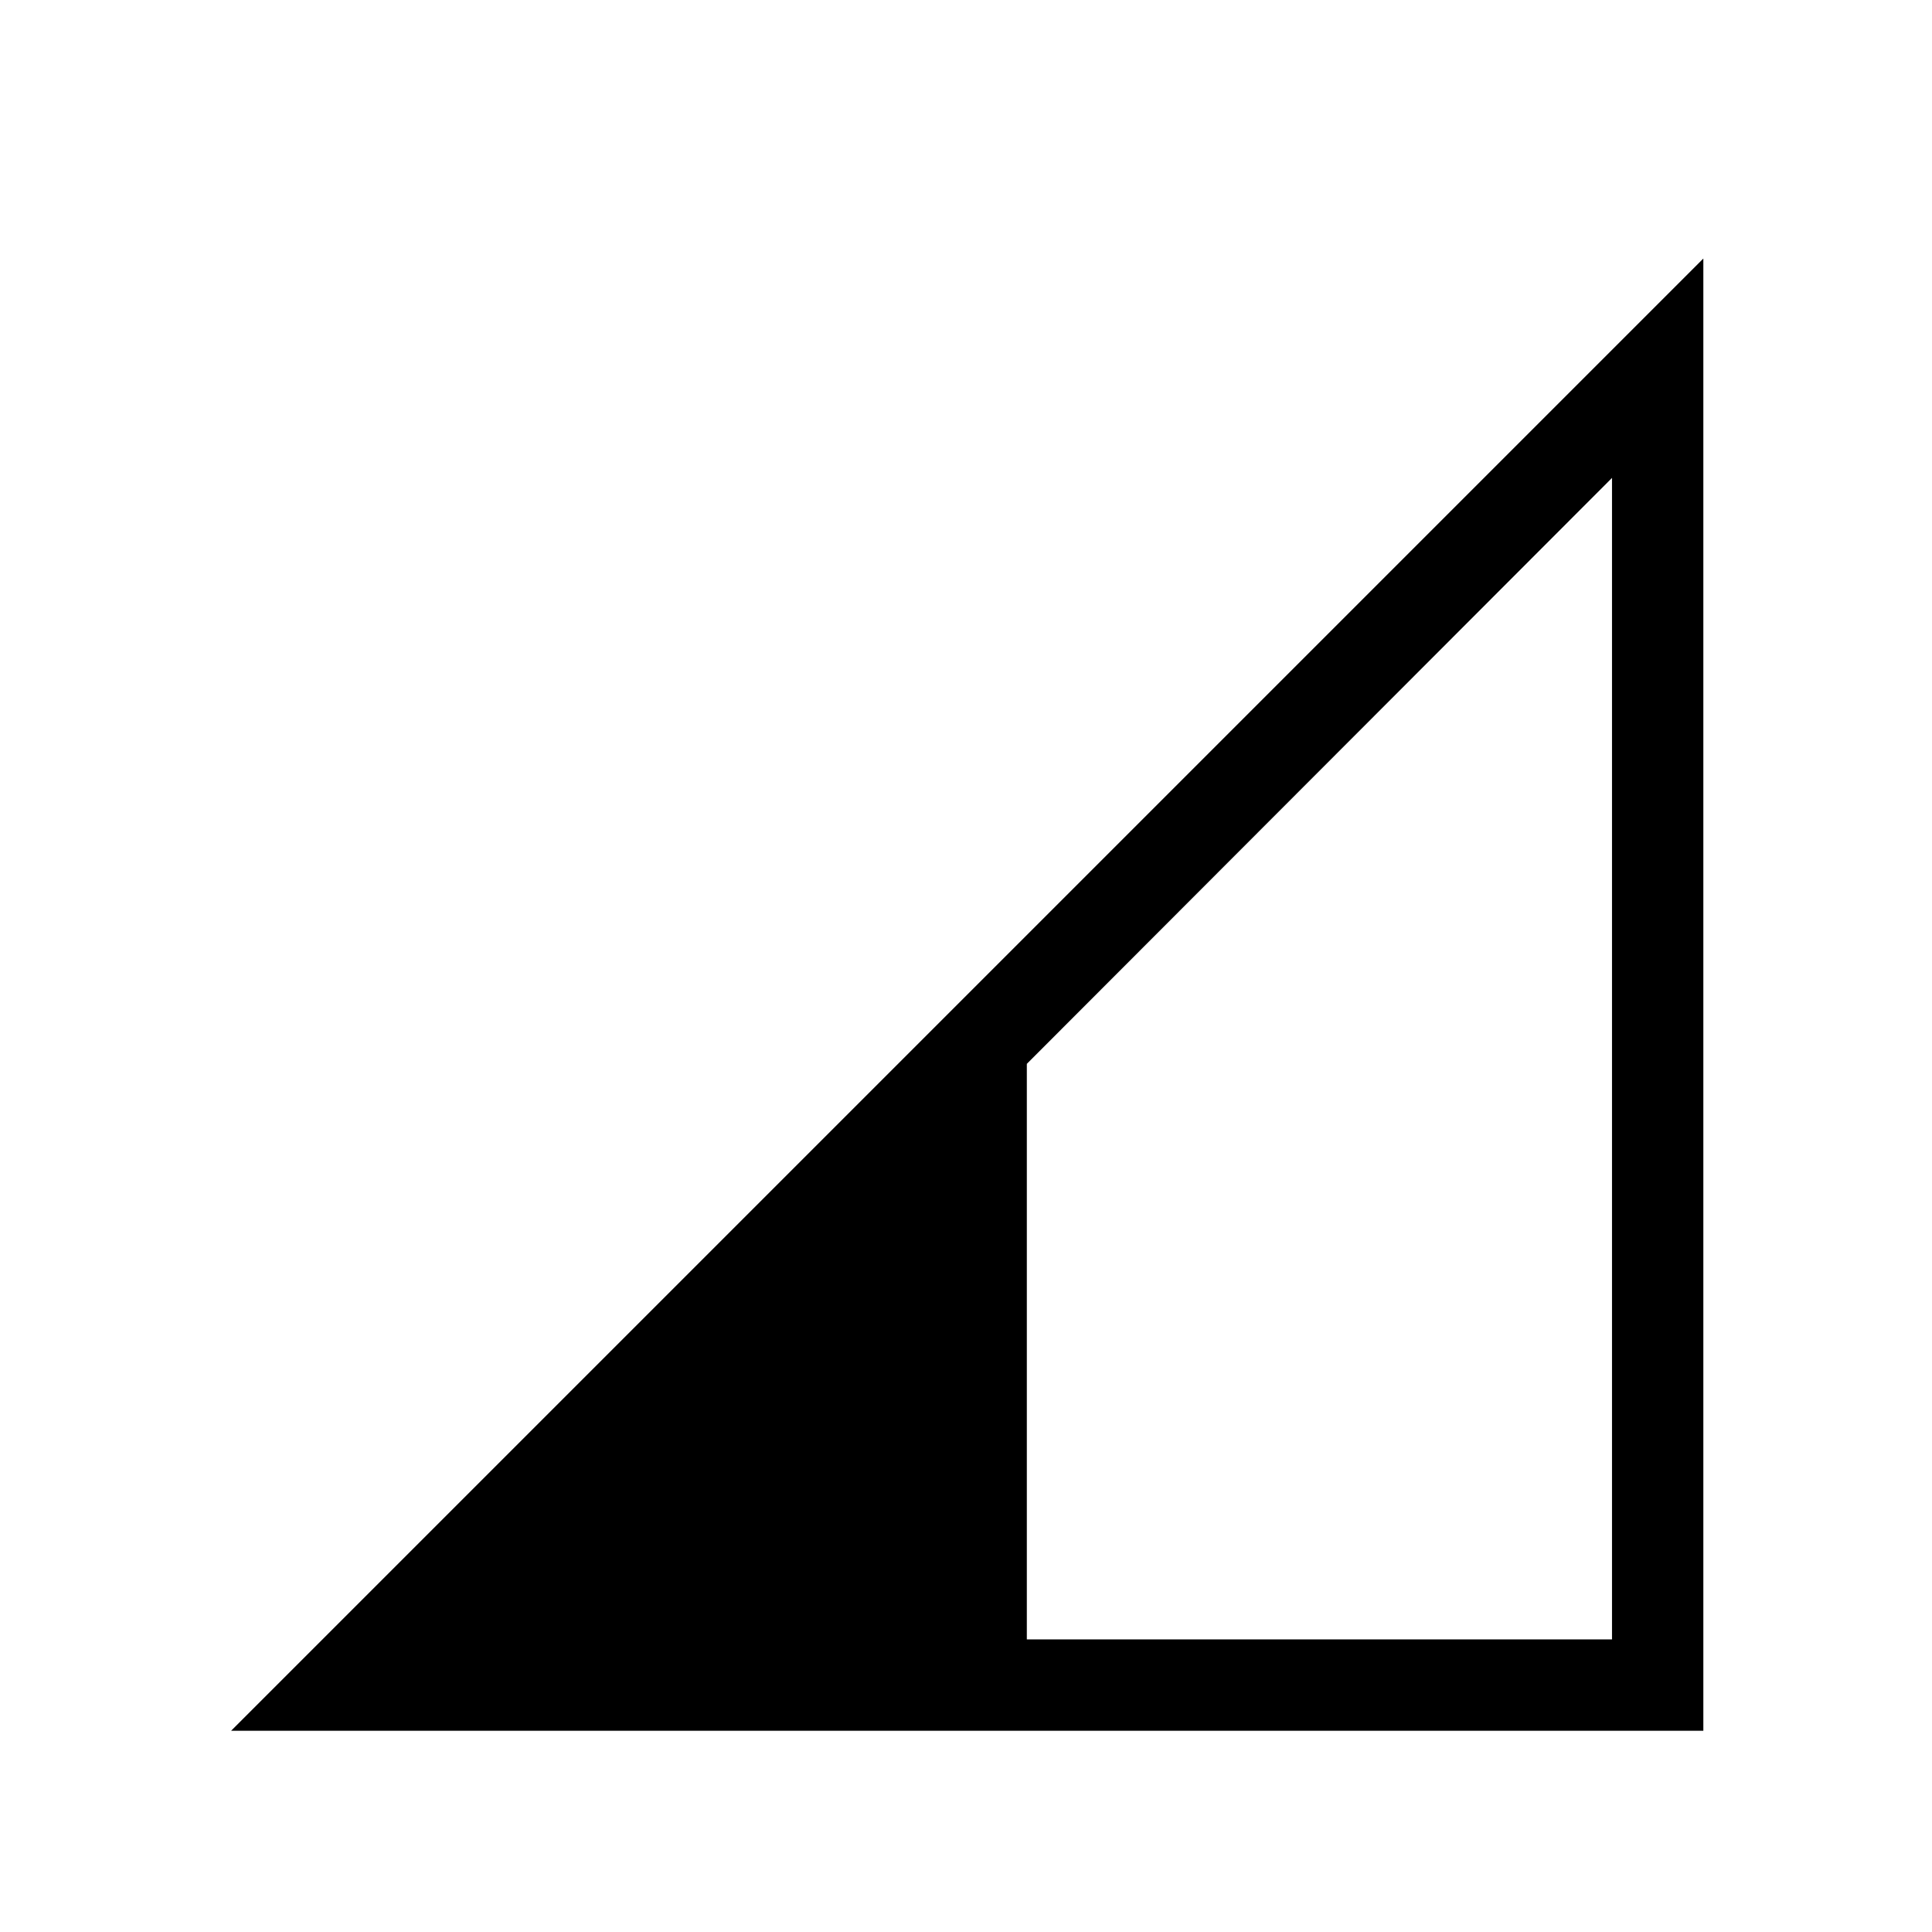 <svg xmlns="http://www.w3.org/2000/svg" width="48" height="48" viewBox="0 96 960 960"><path d="m114.849 955.999 731.533-731.534v731.534H114.849Zm395.381-45.384h290.769V333.463L510.23 624.616v285.999Z"/></svg>